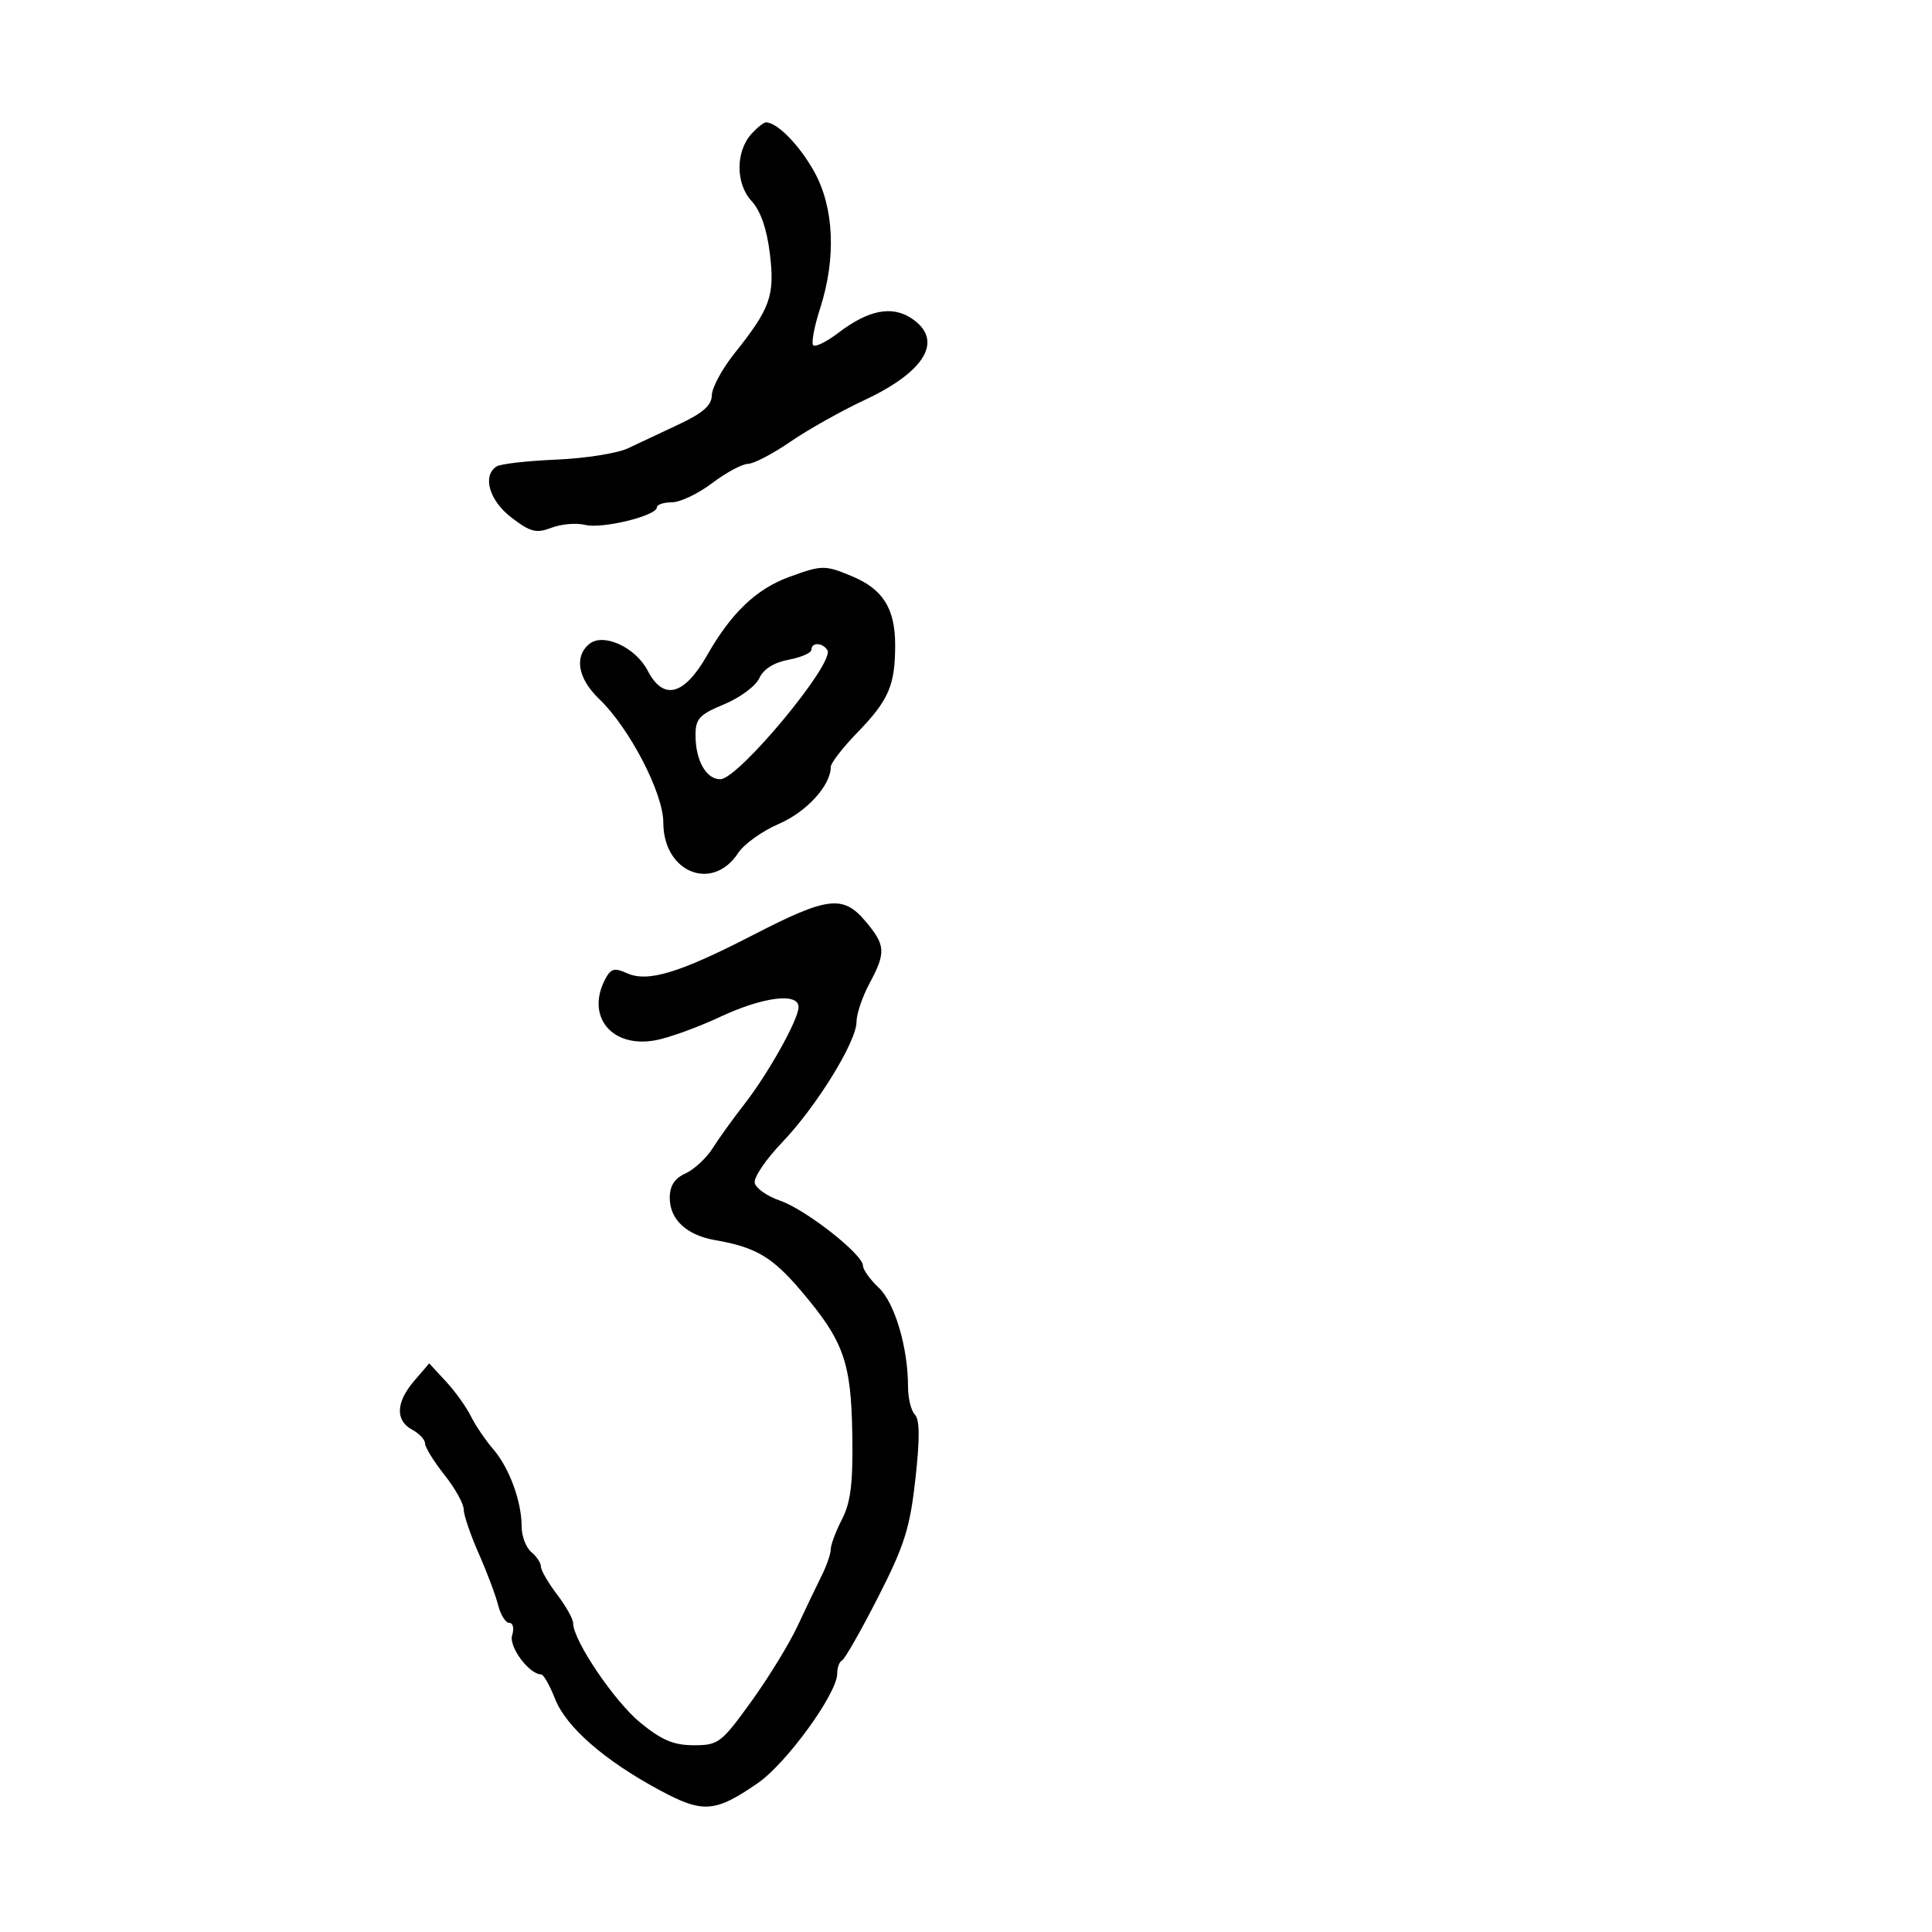 <svg xmlns="http://www.w3.org/2000/svg" width="300" height="300" viewBox="0 0 300 300" version="1.1">
	<path d="M 116.687 20.794 C 114.208 23.533, 114.215 28.531, 116.702 31.212 C 118.088 32.707, 119.071 35.522, 119.537 39.331 C 120.340 45.892, 119.646 47.859, 114.051 54.869 C 112.134 57.271, 110.550 60.196, 110.532 61.369 C 110.509 62.933, 109.169 64.126, 105.500 65.852 C 102.750 67.146, 99.150 68.839, 97.500 69.616 C 95.850 70.392, 90.850 71.181, 86.389 71.369 C 81.927 71.557, 77.765 72.027, 77.139 72.414 C 74.836 73.838, 75.957 77.730, 79.434 80.382 C 82.379 82.628, 83.262 82.851, 85.645 81.945 C 87.172 81.364, 89.527 81.166, 90.878 81.506 C 93.505 82.165, 102 80.084, 102 78.782 C 102 78.352, 103.045 78, 104.322 78 C 105.599 78, 108.411 76.663, 110.572 75.028 C 112.732 73.393, 115.237 72.043, 116.138 72.028 C 117.039 72.013, 120.002 70.468, 122.724 68.596 C 125.446 66.724, 130.642 63.804, 134.272 62.106 C 143.794 57.655, 146.592 52.745, 141.507 49.413 C 138.457 47.414, 134.836 48.139, 130.184 51.679 C 128.361 53.067, 126.603 53.937, 126.279 53.612 C 125.954 53.288, 126.434 50.716, 127.344 47.896 C 129.871 40.072, 129.526 32.193, 126.412 26.621 C 124.106 22.496, 120.675 19, 118.932 19 C 118.590 19, 117.579 19.807, 116.687 20.794 M 122.530 89.594 C 117.431 91.461, 113.541 95.175, 109.798 101.750 C 106.235 108.009, 103.006 108.846, 100.573 104.141 C 98.690 100.500, 93.662 98.206, 91.499 100.001 C 89.126 101.970, 89.742 105.378, 93.040 108.538 C 97.752 113.053, 103 123.169, 103 127.738 C 103 135.469, 110.621 138.561, 114.622 132.454 C 115.528 131.071, 118.373 129.035, 120.943 127.929 C 125.237 126.082, 129 121.957, 129 119.097 C 129 118.495, 130.852 116.094, 133.116 113.761 C 138.008 108.720, 139 106.427, 139 100.157 C 139 94.499, 137.116 91.493, 132.311 89.485 C 128.078 87.717, 127.646 87.722, 122.530 89.594 M 126 100.889 C 126 101.377, 124.404 102.077, 122.454 102.443 C 120.179 102.869, 118.548 103.898, 117.903 105.313 C 117.351 106.525, 114.897 108.346, 112.449 109.358 C 108.597 110.951, 108 111.596, 108 114.165 C 108 118.077, 109.644 121, 111.844 121 C 114.657 121, 129.676 102.903, 128.476 100.961 C 127.729 99.753, 126 99.702, 126 100.889 M 117 145.154 C 105.486 151.090, 100.571 152.581, 97.351 151.114 C 95.444 150.245, 94.859 150.395, 94.019 151.964 C 90.908 157.778, 94.943 162.779, 101.746 161.541 C 103.811 161.166, 108.314 159.540, 111.753 157.929 C 118.472 154.782, 124 154.080, 124 156.374 C 124 158.283, 119.299 166.698, 115.551 171.500 C 113.833 173.700, 111.633 176.758, 110.661 178.296 C 109.689 179.833, 107.793 181.593, 106.447 182.206 C 104.736 182.986, 104 184.128, 104 186.006 C 104 189.369, 106.616 191.800, 111.066 192.572 C 117.332 193.660, 119.904 195.171, 124.319 200.360 C 131.009 208.222, 132.161 211.428, 132.342 222.704 C 132.465 230.302, 132.107 233.264, 130.750 235.904 C 129.787 237.776, 129 239.877, 129 240.573 C 129 241.269, 128.364 243.112, 127.586 244.669 C 126.808 246.226, 125.122 249.750, 123.840 252.500 C 122.557 255.250, 119.313 260.538, 116.631 264.250 C 112.002 270.657, 111.550 271, 107.730 271 C 104.609 271, 102.744 270.212, 99.419 267.487 C 95.399 264.193, 89 254.719, 89 252.062 C 89 251.404, 87.875 249.392, 86.500 247.589 C 85.125 245.786, 84 243.846, 84 243.278 C 84 242.710, 83.325 241.685, 82.500 241 C 81.675 240.315, 81 238.527, 81 237.027 C 81 233.122, 79.076 227.902, 76.566 225 C 75.377 223.625, 73.820 221.324, 73.106 219.886 C 72.392 218.448, 70.647 216.020, 69.228 214.490 L 66.648 211.708 64.324 214.410 C 61.471 217.727, 61.349 220.581, 64 222 C 65.100 222.589, 66 223.552, 66 224.141 C 66 224.730, 67.350 226.917, 69 229 C 70.650 231.083, 72 233.498, 72 234.365 C 72 235.233, 73.049 238.318, 74.331 241.221 C 75.614 244.125, 76.972 247.738, 77.351 249.250 C 77.729 250.762, 78.510 252, 79.086 252 C 79.665 252, 79.862 252.860, 79.525 253.921 C 78.965 255.685, 82.168 260, 84.037 260 C 84.400 260, 85.369 261.712, 86.191 263.804 C 87.905 268.168, 93.853 273.363, 102.402 277.964 C 109.162 281.602, 111 281.472, 117.659 276.890 C 122.120 273.822, 130 262.962, 130 259.884 C 130 258.940, 130.338 258.017, 130.750 257.833 C 131.162 257.650, 133.670 253.251, 136.322 248.059 C 140.441 239.993, 141.289 237.315, 142.142 229.679 C 142.842 223.411, 142.820 220.420, 142.070 219.670 C 141.481 219.081, 141 217.137, 141 215.349 C 141 209.258, 138.939 202.291, 136.443 199.946 C 135.099 198.684, 134 197.150, 134 196.537 C 134 194.779, 125.096 187.797, 121.112 186.431 C 119.125 185.750, 117.361 184.509, 117.192 183.675 C 117.022 182.840, 118.922 180.029, 121.415 177.428 C 126.782 171.826, 133 161.755, 133 158.664 C 133 157.457, 133.900 154.791, 135 152.739 C 137.593 147.900, 137.525 146.777, 134.411 143.077 C 130.920 138.928, 128.520 139.214, 117 145.154" stroke="none" fill="black" fill-rule="evenodd"/>
</svg>